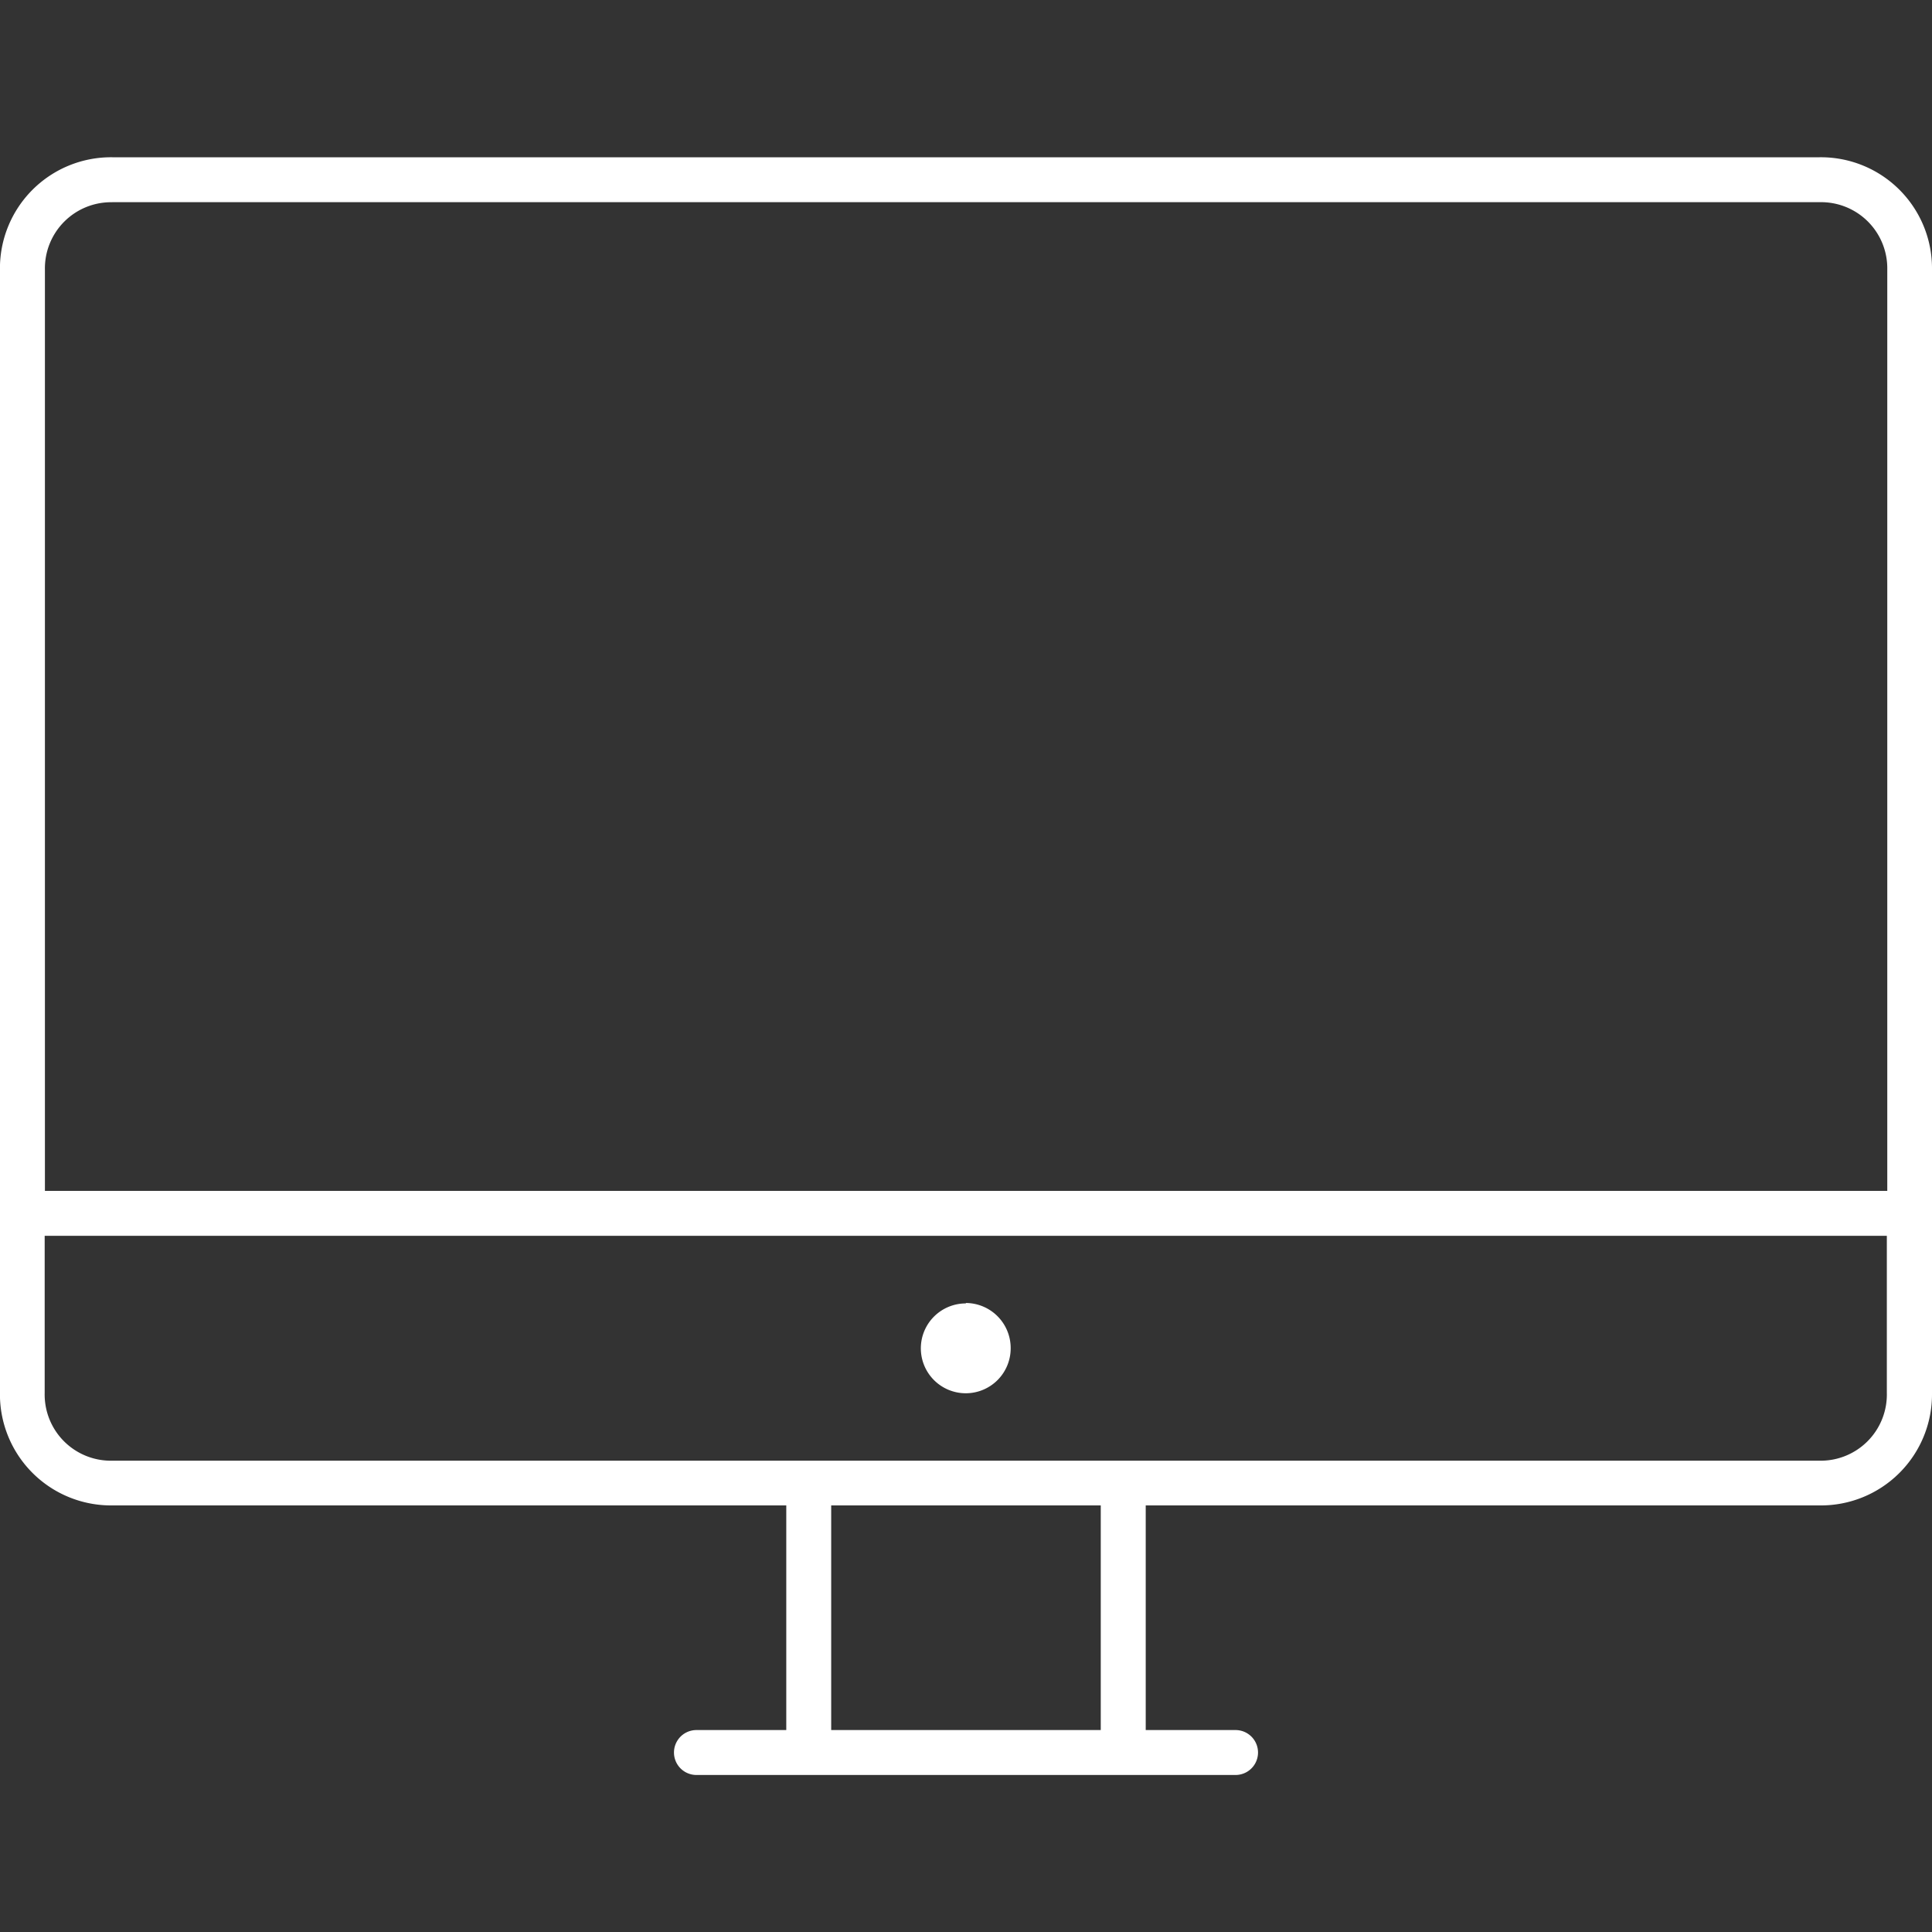 <svg xmlns="http://www.w3.org/2000/svg" xmlns:xlink="http://www.w3.org/1999/xlink" viewBox="2896 7739 40 40">
  <rect x="2896" y="7739" width="40" height="40" fill="#333333" stroke="none"/>
  <defs>
    <style>
      .cls-1, .cls-3 {
        fill: #fff;
      }

      .cls-1 {
        stroke: #95989a;
      }

      .cls-2 {
        clip-path: url(#clip-path);
      }
    </style>
    <clipPath id="clip-path">
      <rect id="Rectangle_442" data-name="Rectangle 442" class="cls-1" width="40" height="40" transform="translate(182 186)"/>
    </clipPath>
  </defs>
  <g id="Mask_Group_219" data-name="Mask Group 219" class="cls-2" transform="translate(2714 7553)">
    <g id="working" transform="translate(178.744 182.727)">
      <path id="Path_1066" data-name="Path 1066" class="cls-3" d="M5.581,449.488a2.3,2.3,0,0,0-2.326,2.326V475.07A2.3,2.3,0,0,0,5.581,477.4H19.535v4.651h-1.86a.465.465,0,0,0,0,.93H28.837a.465.465,0,0,0,0-.93h-1.86V477.4H40.93a2.3,2.3,0,0,0,2.326-2.326V451.814a2.3,2.3,0,0,0-2.326-2.326Zm0,.93H40.93a1.37,1.37,0,0,1,1.4,1.4v19.07H4.186v-19.07A1.37,1.37,0,0,1,5.581,450.419Zm-1.4,21.4h38.14v3.256a1.37,1.37,0,0,1-1.4,1.4H5.581a1.37,1.37,0,0,1-1.4-1.4Zm19.07,1.4a.93.93,0,1,0,.93.93A.933.933,0,0,0,23.256,473.209ZM20.465,477.4h5.581v4.651H20.465Z" transform="translate(0 -442.959)"/>
    </g>
  </g>
</svg>
